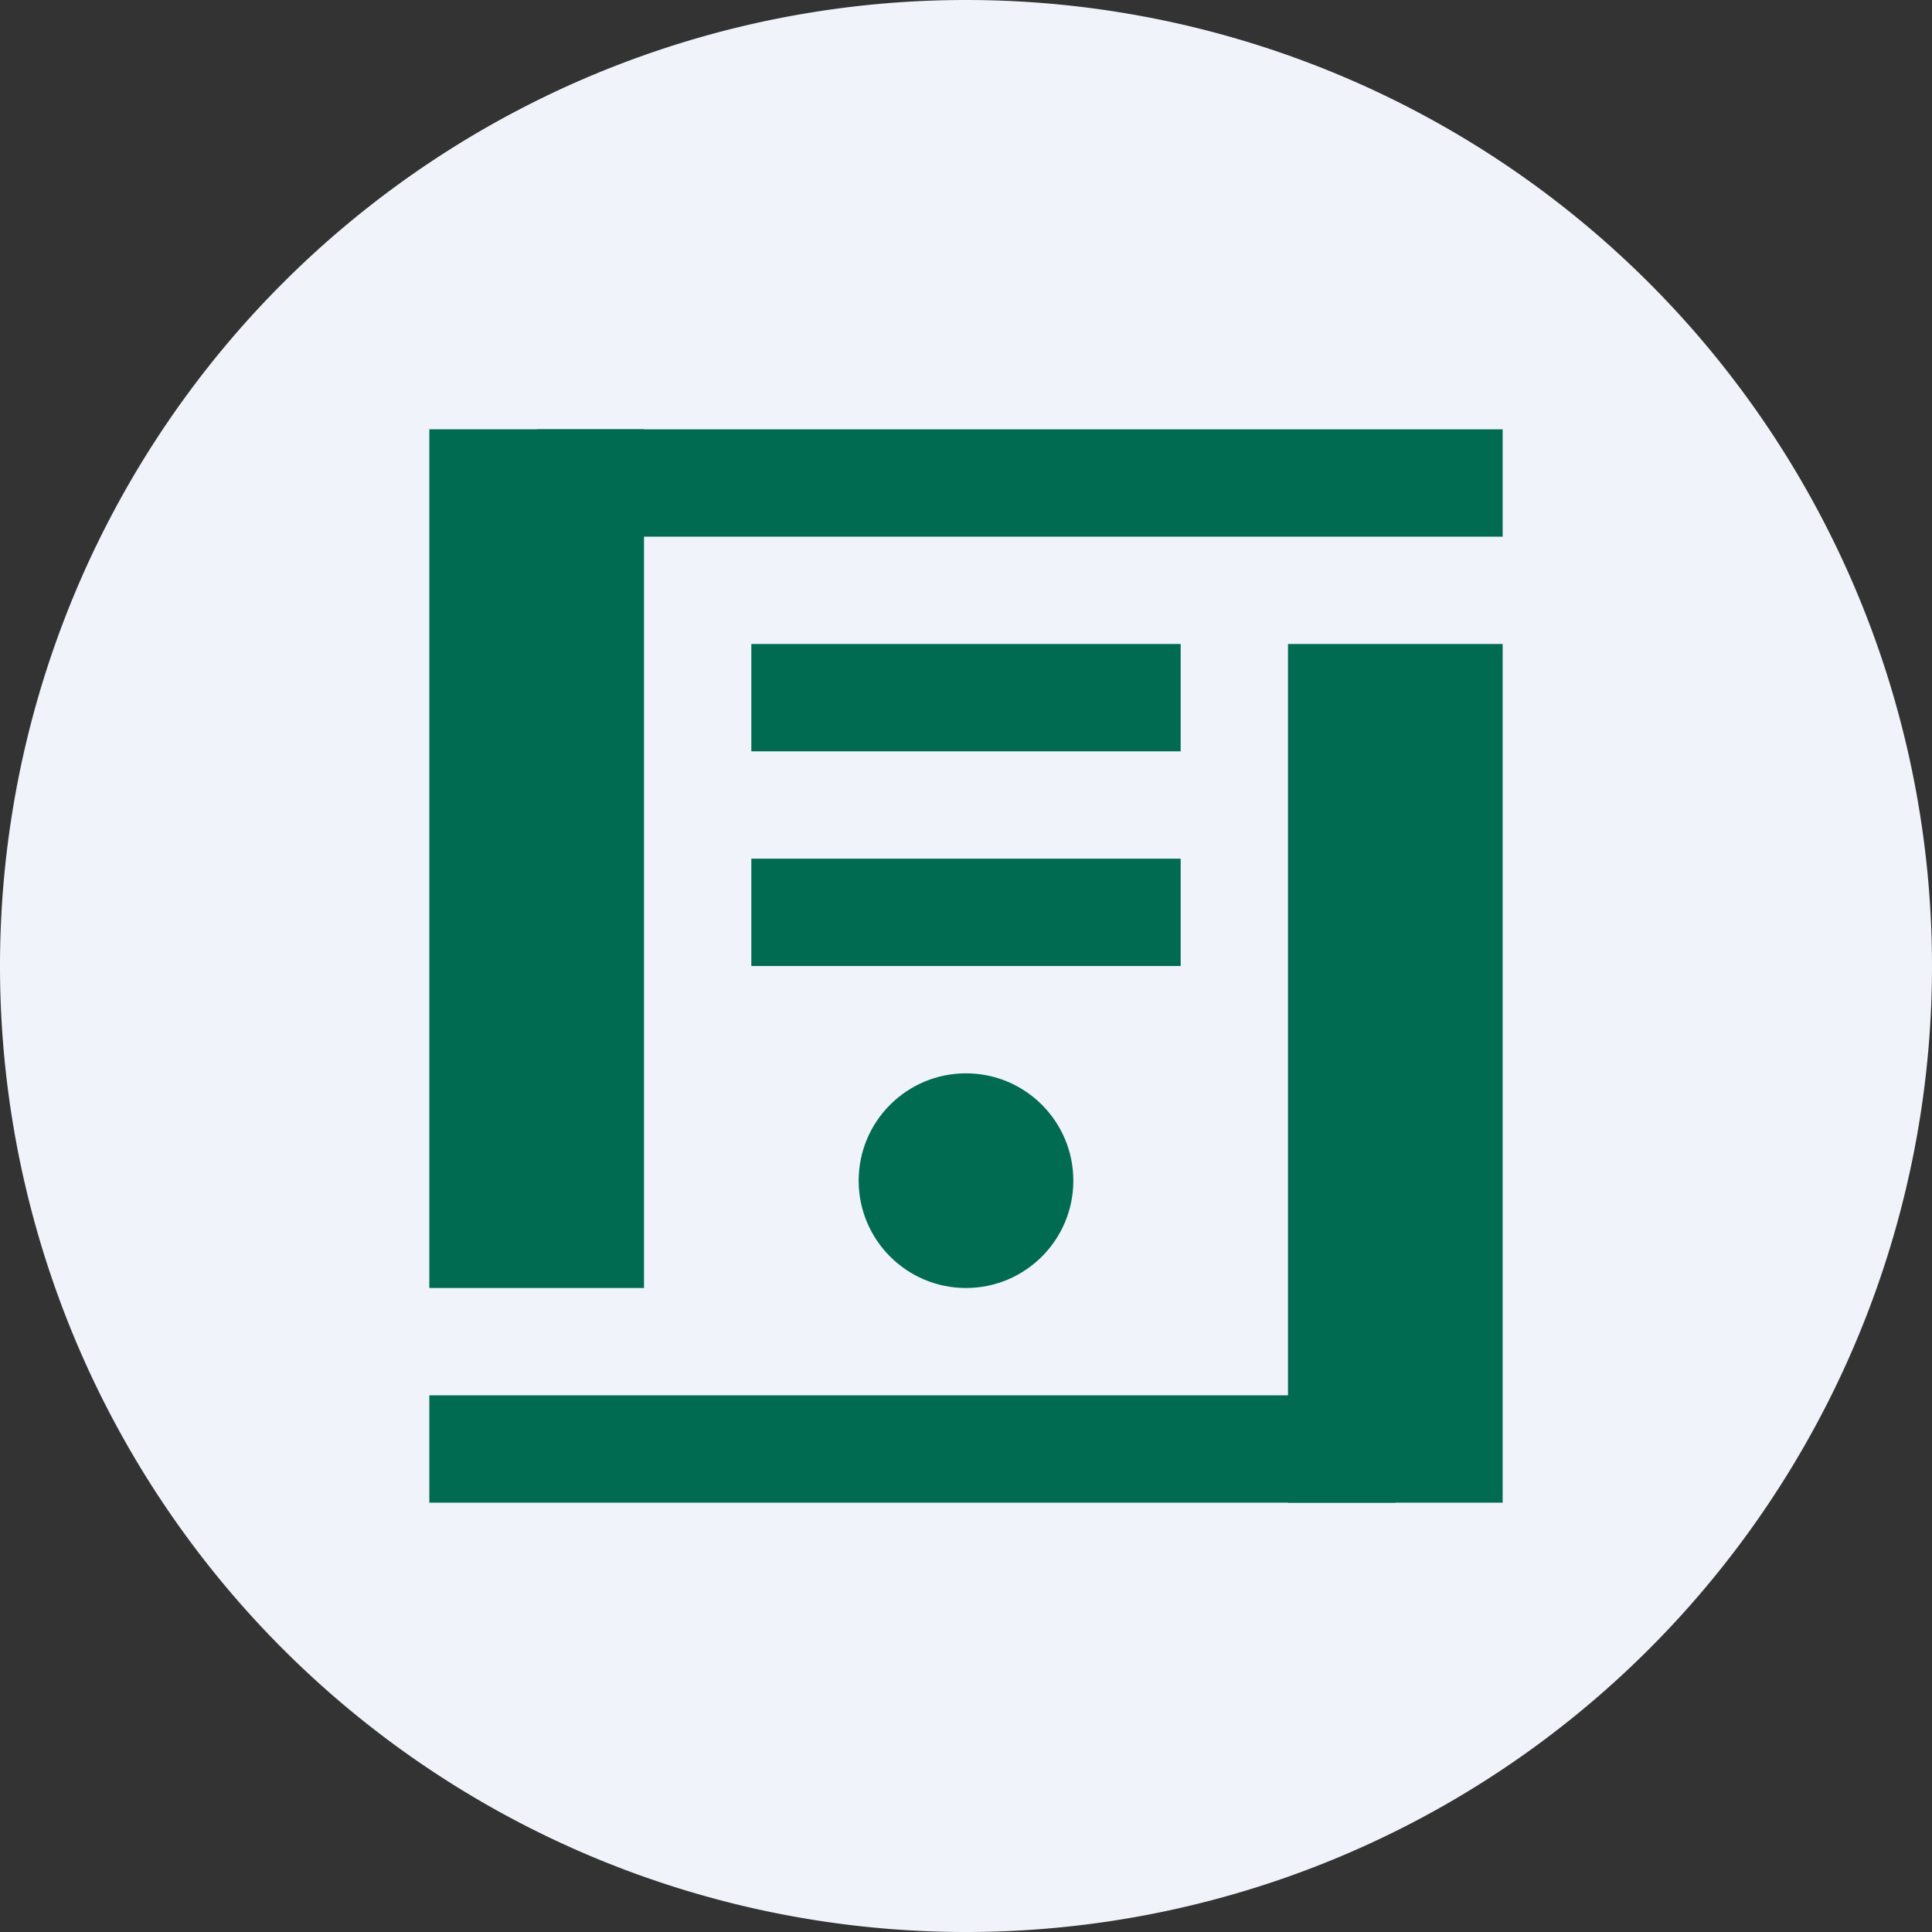<ns0:svg xmlns:ns0="http://www.w3.org/2000/svg" width="18" height="18" viewBox="0 0 18 18"><ns0:rect x="0" y="0" width="18" height="18" fill="#333333" stroke="none"/><path xmlns="http://www.w3.org/2000/svg" fill="#F0F3FA" d="M9 18a9 9 0 0 1 0 -18a9 9 0 0 1 0 18Z" /><ns0:path fill="#006B51" d="M4 4h2v8H4z" /><ns0:path fill="#006B51" d="M5 4h9v1H5zM14 14h-2V6h2z" /><ns0:path fill="#006B51" d="M13 14H4v-1h9zM11 7H7V6h4zM11 9H7V8h4z" /><ns0:circle cx="9" cy="11" r="1" fill="#006B51" /></ns0:svg>